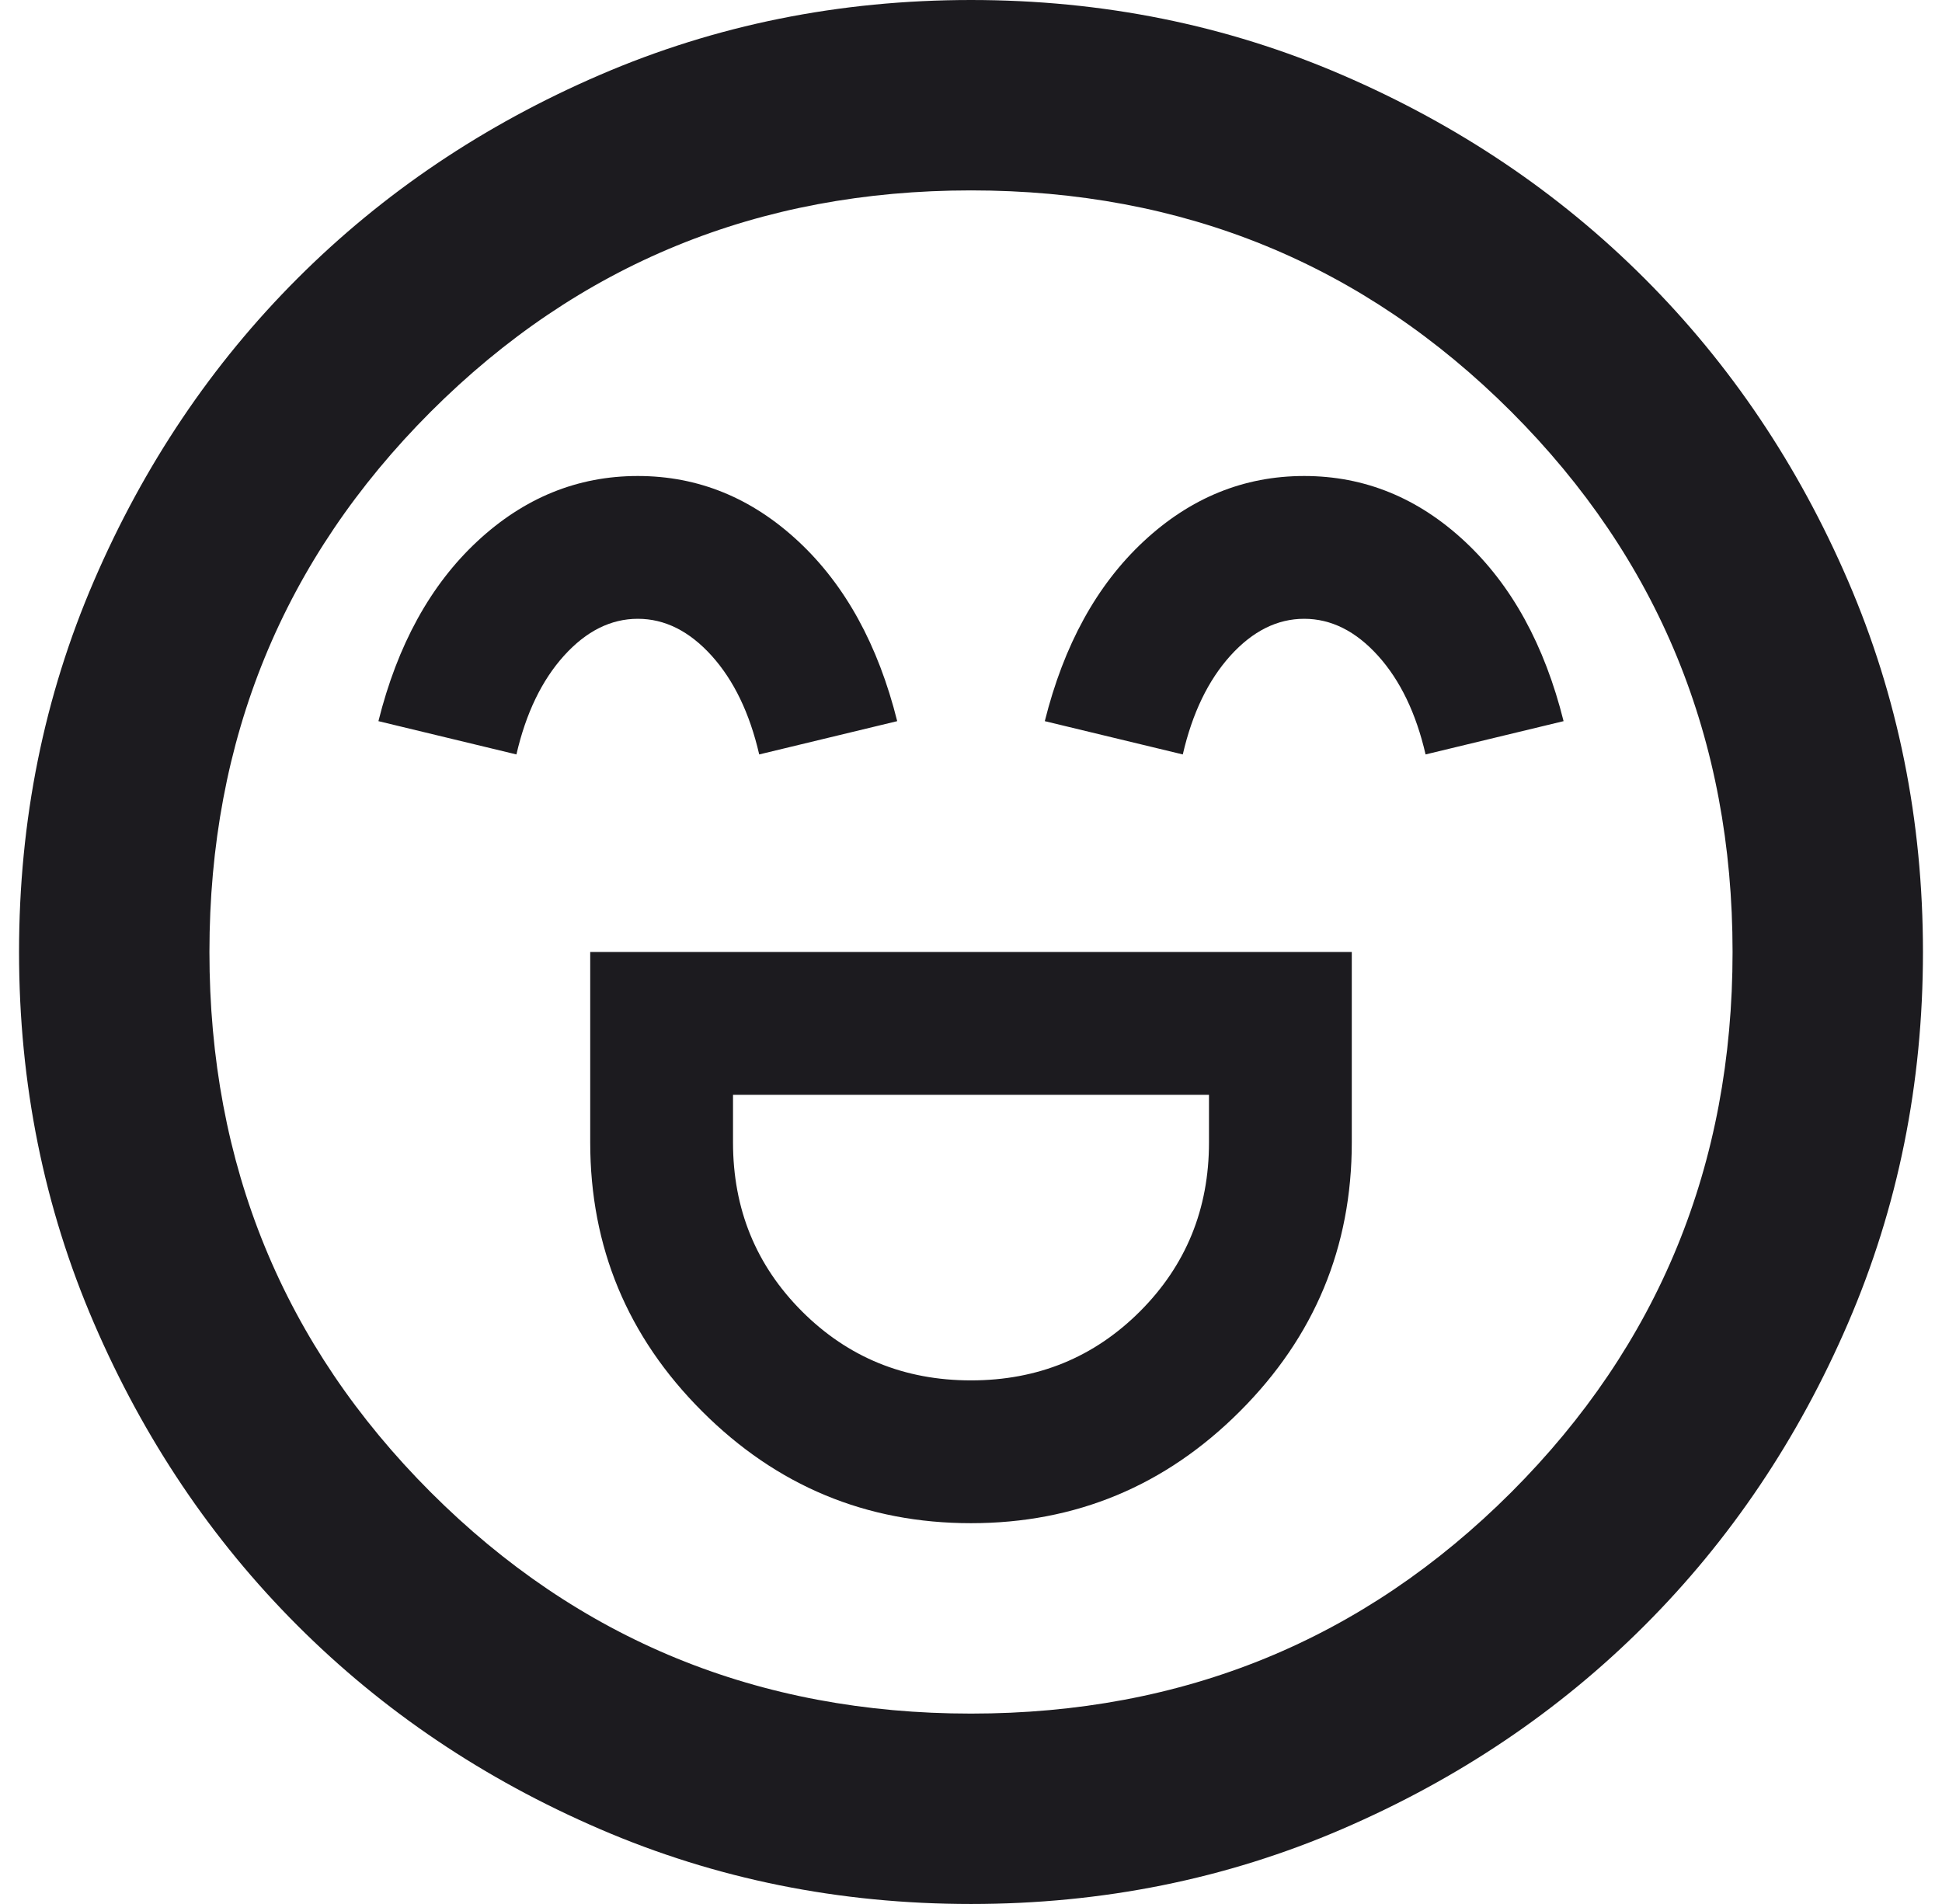 <svg width="51" height="50" viewBox="0 0 51 50" fill="none" xmlns="http://www.w3.org/2000/svg">
<path d="M15.5 25V30C15.5 32.75 16.479 35.104 18.438 37.062C20.396 39.021 22.75 40 25.5 40C28.25 40 30.604 39.021 32.562 37.062C34.521 35.104 35.5 32.75 35.5 30V25H15.5ZM25.5 36.25C23.75 36.25 22.271 35.646 21.062 34.438C19.854 33.229 19.25 31.75 19.25 30V28.75H31.75V30C31.75 31.75 31.146 33.229 29.938 34.438C28.729 35.646 27.25 36.25 25.5 36.25ZM16.75 12.5C15.167 12.5 13.76 13.073 12.531 14.219C11.302 15.365 10.438 16.938 9.938 18.938L13.562 19.812C13.812 18.729 14.229 17.865 14.812 17.219C15.396 16.573 16.042 16.25 16.75 16.25C17.458 16.25 18.104 16.573 18.688 17.219C19.271 17.865 19.688 18.729 19.938 19.812L23.562 18.938C23.062 16.938 22.198 15.365 20.969 14.219C19.74 13.073 18.333 12.5 16.75 12.5ZM34.25 12.5C32.667 12.5 31.26 13.073 30.031 14.219C28.802 15.365 27.938 16.938 27.438 18.938L31.062 19.812C31.312 18.729 31.729 17.865 32.312 17.219C32.896 16.573 33.542 16.25 34.25 16.25C34.958 16.25 35.604 16.573 36.188 17.219C36.771 17.865 37.188 18.729 37.438 19.812L41.062 18.938C40.562 16.938 39.698 15.365 38.469 14.219C37.24 13.073 35.833 12.5 34.25 12.5ZM25.5 50C22.042 50 18.792 49.344 15.75 48.031C12.708 46.719 10.062 44.938 7.812 42.688C5.562 40.438 3.781 37.792 2.469 34.75C1.156 31.708 0.5 28.458 0.5 25C0.5 21.542 1.156 18.292 2.469 15.25C3.781 12.208 5.562 9.562 7.812 7.312C10.062 5.062 12.708 3.281 15.75 1.969C18.792 0.656 22.042 0 25.5 0C28.958 0 32.208 0.656 35.25 1.969C38.292 3.281 40.938 5.062 43.188 7.312C45.438 9.562 47.219 12.208 48.531 15.25C49.844 18.292 50.5 21.542 50.5 25C50.5 28.458 49.844 31.708 48.531 34.75C47.219 37.792 45.438 40.438 43.188 42.688C40.938 44.938 38.292 46.719 35.25 48.031C32.208 49.344 28.958 50 25.5 50ZM25.5 45C31.083 45 35.812 43.062 39.688 39.188C43.562 35.312 45.5 30.583 45.5 25C45.5 19.417 43.562 14.688 39.688 10.812C35.812 6.938 31.083 5 25.5 5C19.917 5 15.188 6.938 11.312 10.812C7.438 14.688 5.5 19.417 5.5 25C5.5 30.583 7.438 35.312 11.312 39.188C15.188 43.062 19.917 45 25.5 45Z" fill="#1C1B1F"/>
</svg>
